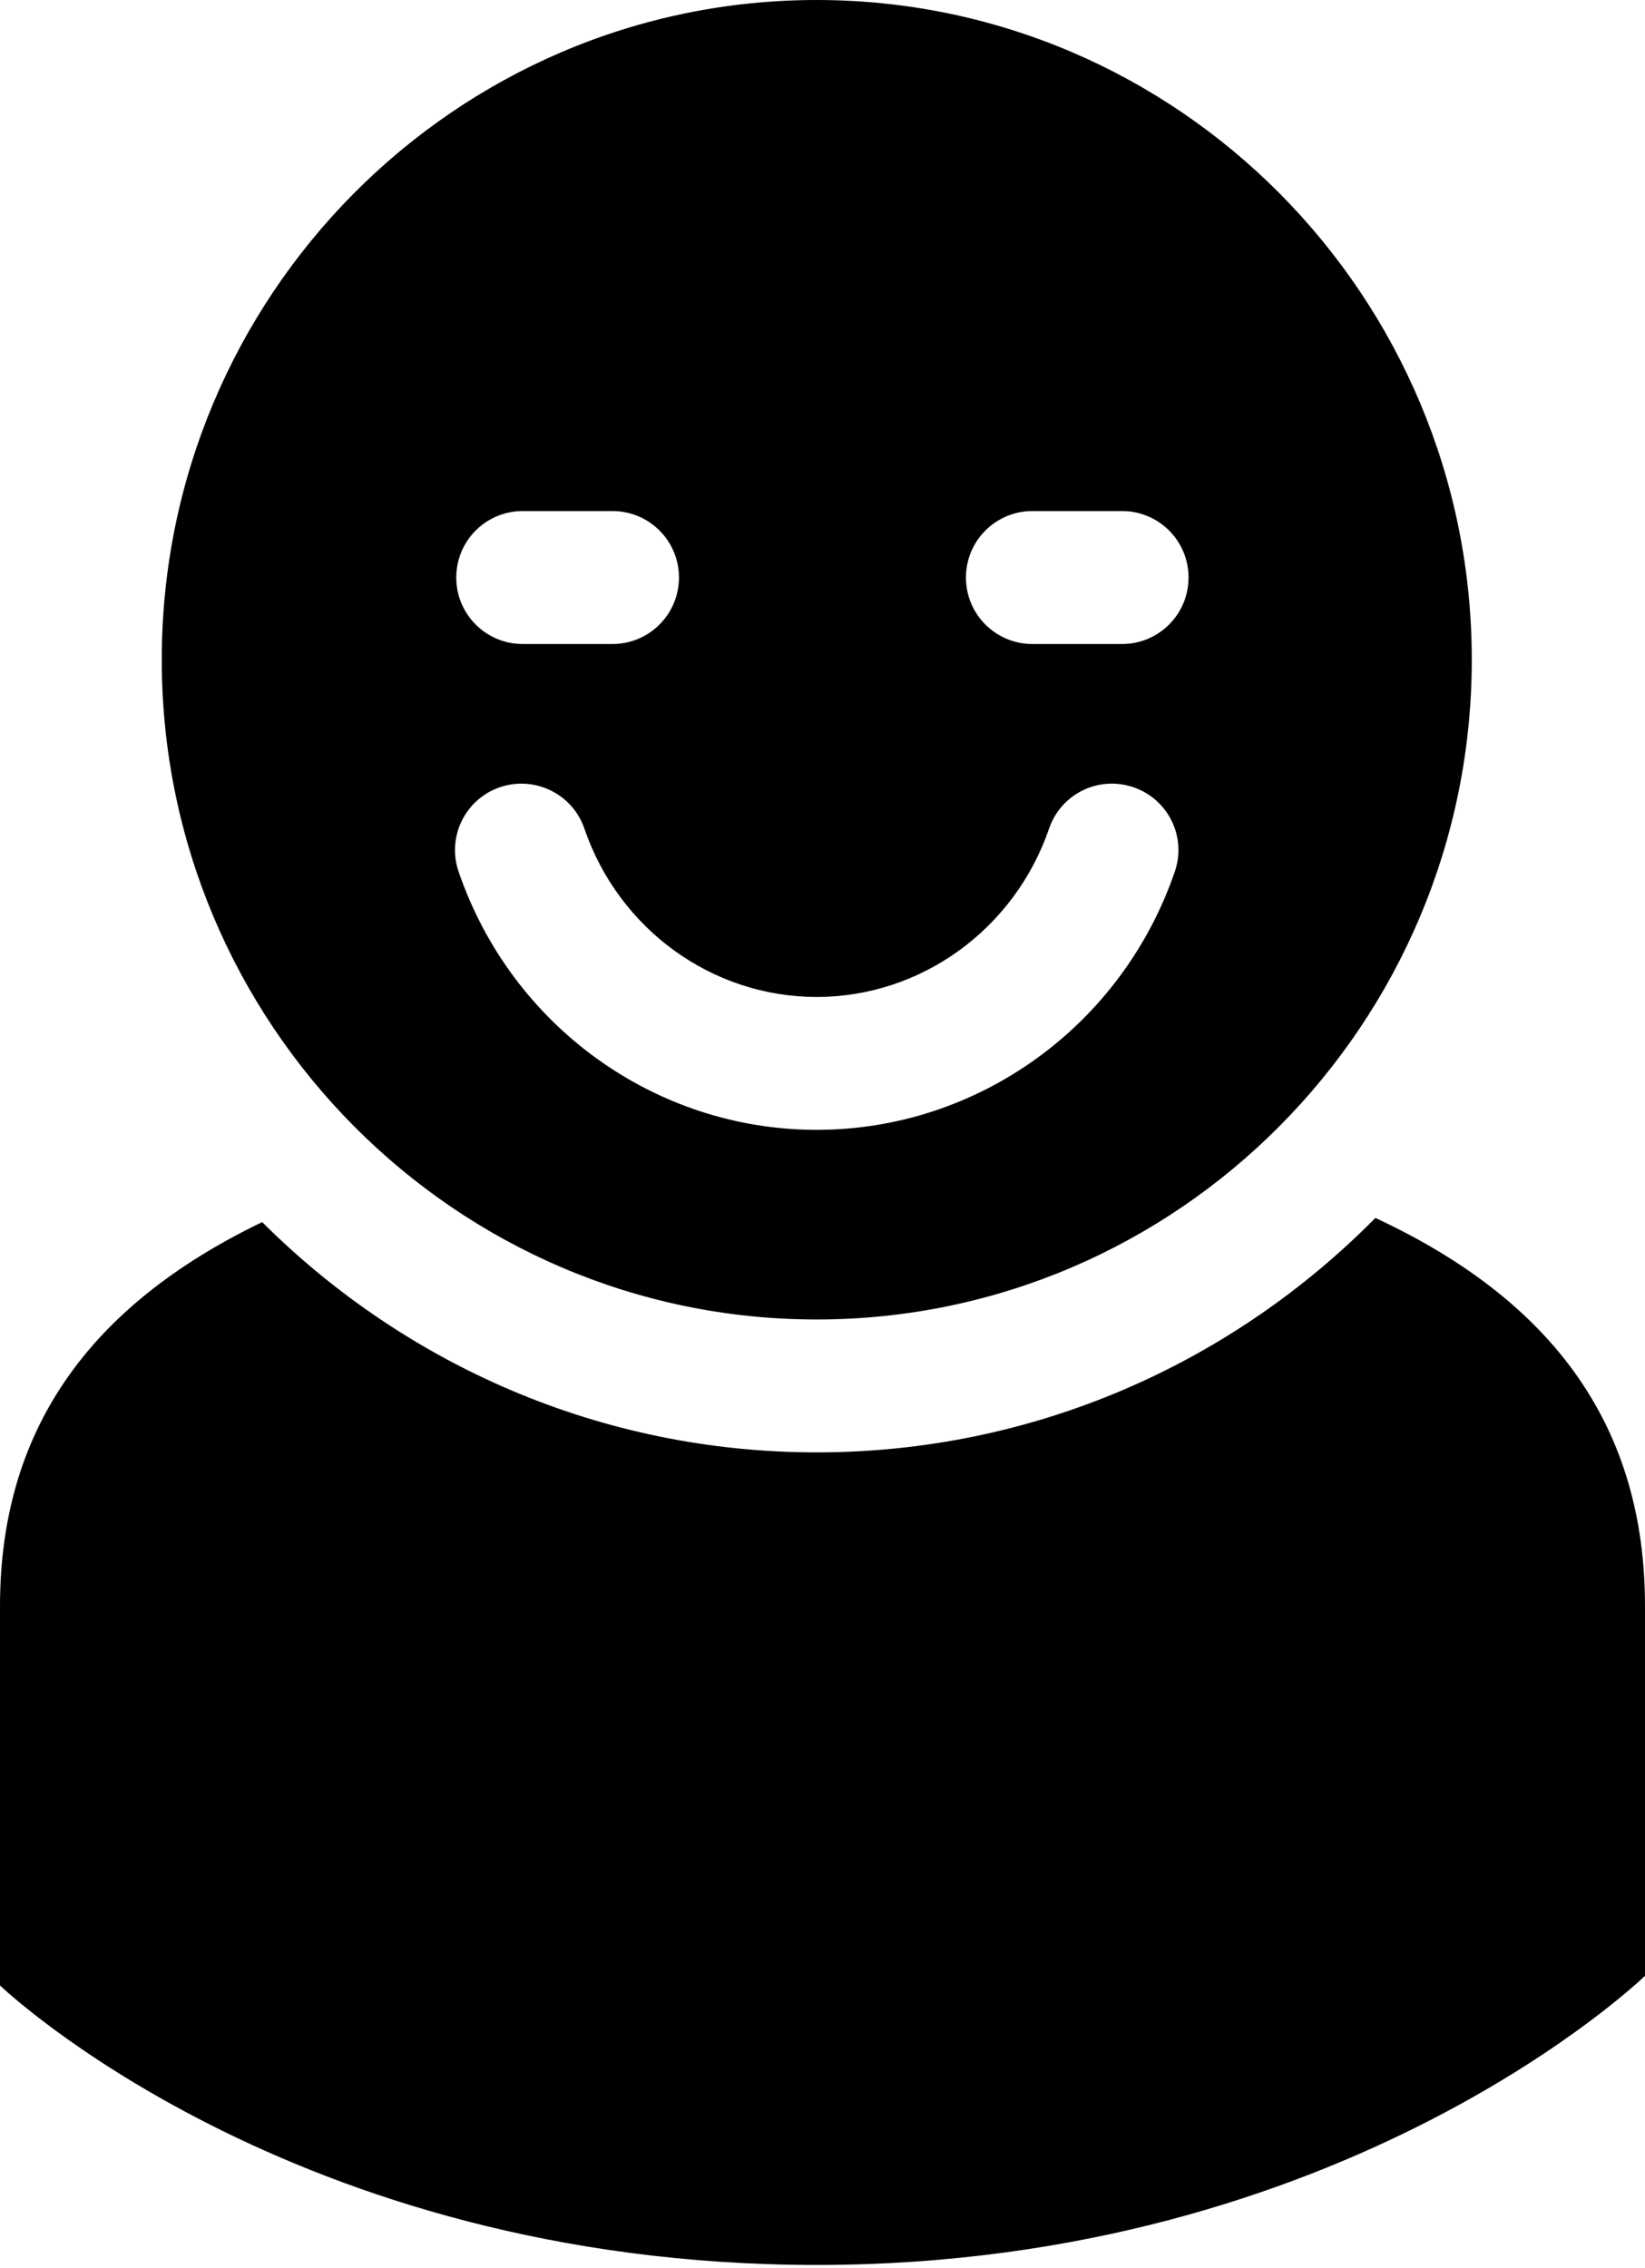 <svg width="256" height="353" viewBox="0 0 256 353" fill="none" xmlns="http://www.w3.org/2000/svg">
<path d="M77.699 122.202L77.698 122.202C72.122 124.108 69.147 130.174 71.052 135.746C79.317 159.93 101.834 176.17 127.091 176.17C152.316 176.17 174.846 159.931 183.138 135.763C185.061 130.19 182.084 124.124 176.501 122.21L176.5 122.21C170.9 120.297 164.87 123.26 162.957 128.832L162.957 128.832C157.621 144.388 143.199 154.828 127.095 154.828C110.976 154.828 96.566 144.392 91.25 128.841L90.938 128.947L91.25 128.84C89.344 123.271 83.274 120.314 77.699 122.202ZM228.713 102.673C228.713 159.106 183.117 205.024 127.091 205.024C71.074 205.024 25.502 159.106 25.502 102.673C25.502 46.24 71.074 0.33 127.091 0.33C183.113 0.33 228.713 46.24 228.713 102.673ZM174.627 79.207H160.668C154.771 79.207 149.993 83.981 149.993 89.883C149.993 95.784 154.767 100.558 160.668 100.558H174.627C180.512 100.558 185.294 95.784 185.294 89.883C185.294 83.981 180.512 79.207 174.627 79.207ZM95.317 79.207H81.35C75.441 79.207 70.675 83.982 70.675 89.883C70.675 95.784 75.441 100.558 81.35 100.558H95.317C101.21 100.558 105.992 95.784 105.992 89.883C105.992 83.981 101.21 79.207 95.317 79.207Z" fill="black" stroke="black" stroke-width="0.659"/>
<path d="M127.093 226.366C161.07 226.366 191.846 212.421 214.115 189.945C228.012 196.447 238.379 204.591 245.282 214.505C252.217 224.466 255.67 236.236 255.67 249.973V307.359C255.66 307.368 255.65 307.379 255.638 307.389C255.549 307.473 255.415 307.599 255.237 307.762C254.88 308.09 254.344 308.571 253.633 309.184C252.21 310.41 250.083 312.163 247.273 314.267C241.652 318.477 233.296 324.091 222.362 329.707C200.495 340.937 168.319 352.17 127.093 352.17C86.236 352.17 54.513 341.312 33.007 330.456C22.254 325.028 14.055 319.6 8.546 315.532C5.792 313.497 3.71 311.803 2.318 310.618C1.622 310.026 1.099 309.561 0.75 309.244C0.575 309.086 0.444 308.965 0.357 308.884C0.348 308.875 0.338 308.866 0.33 308.858V249.989C0.33 236.509 3.688 224.919 10.433 215.063C17.145 205.255 27.224 197.143 40.733 190.596C62.956 212.684 93.456 226.366 127.093 226.366Z" fill="black" stroke="black" stroke-width="0.659"/>
</svg>
